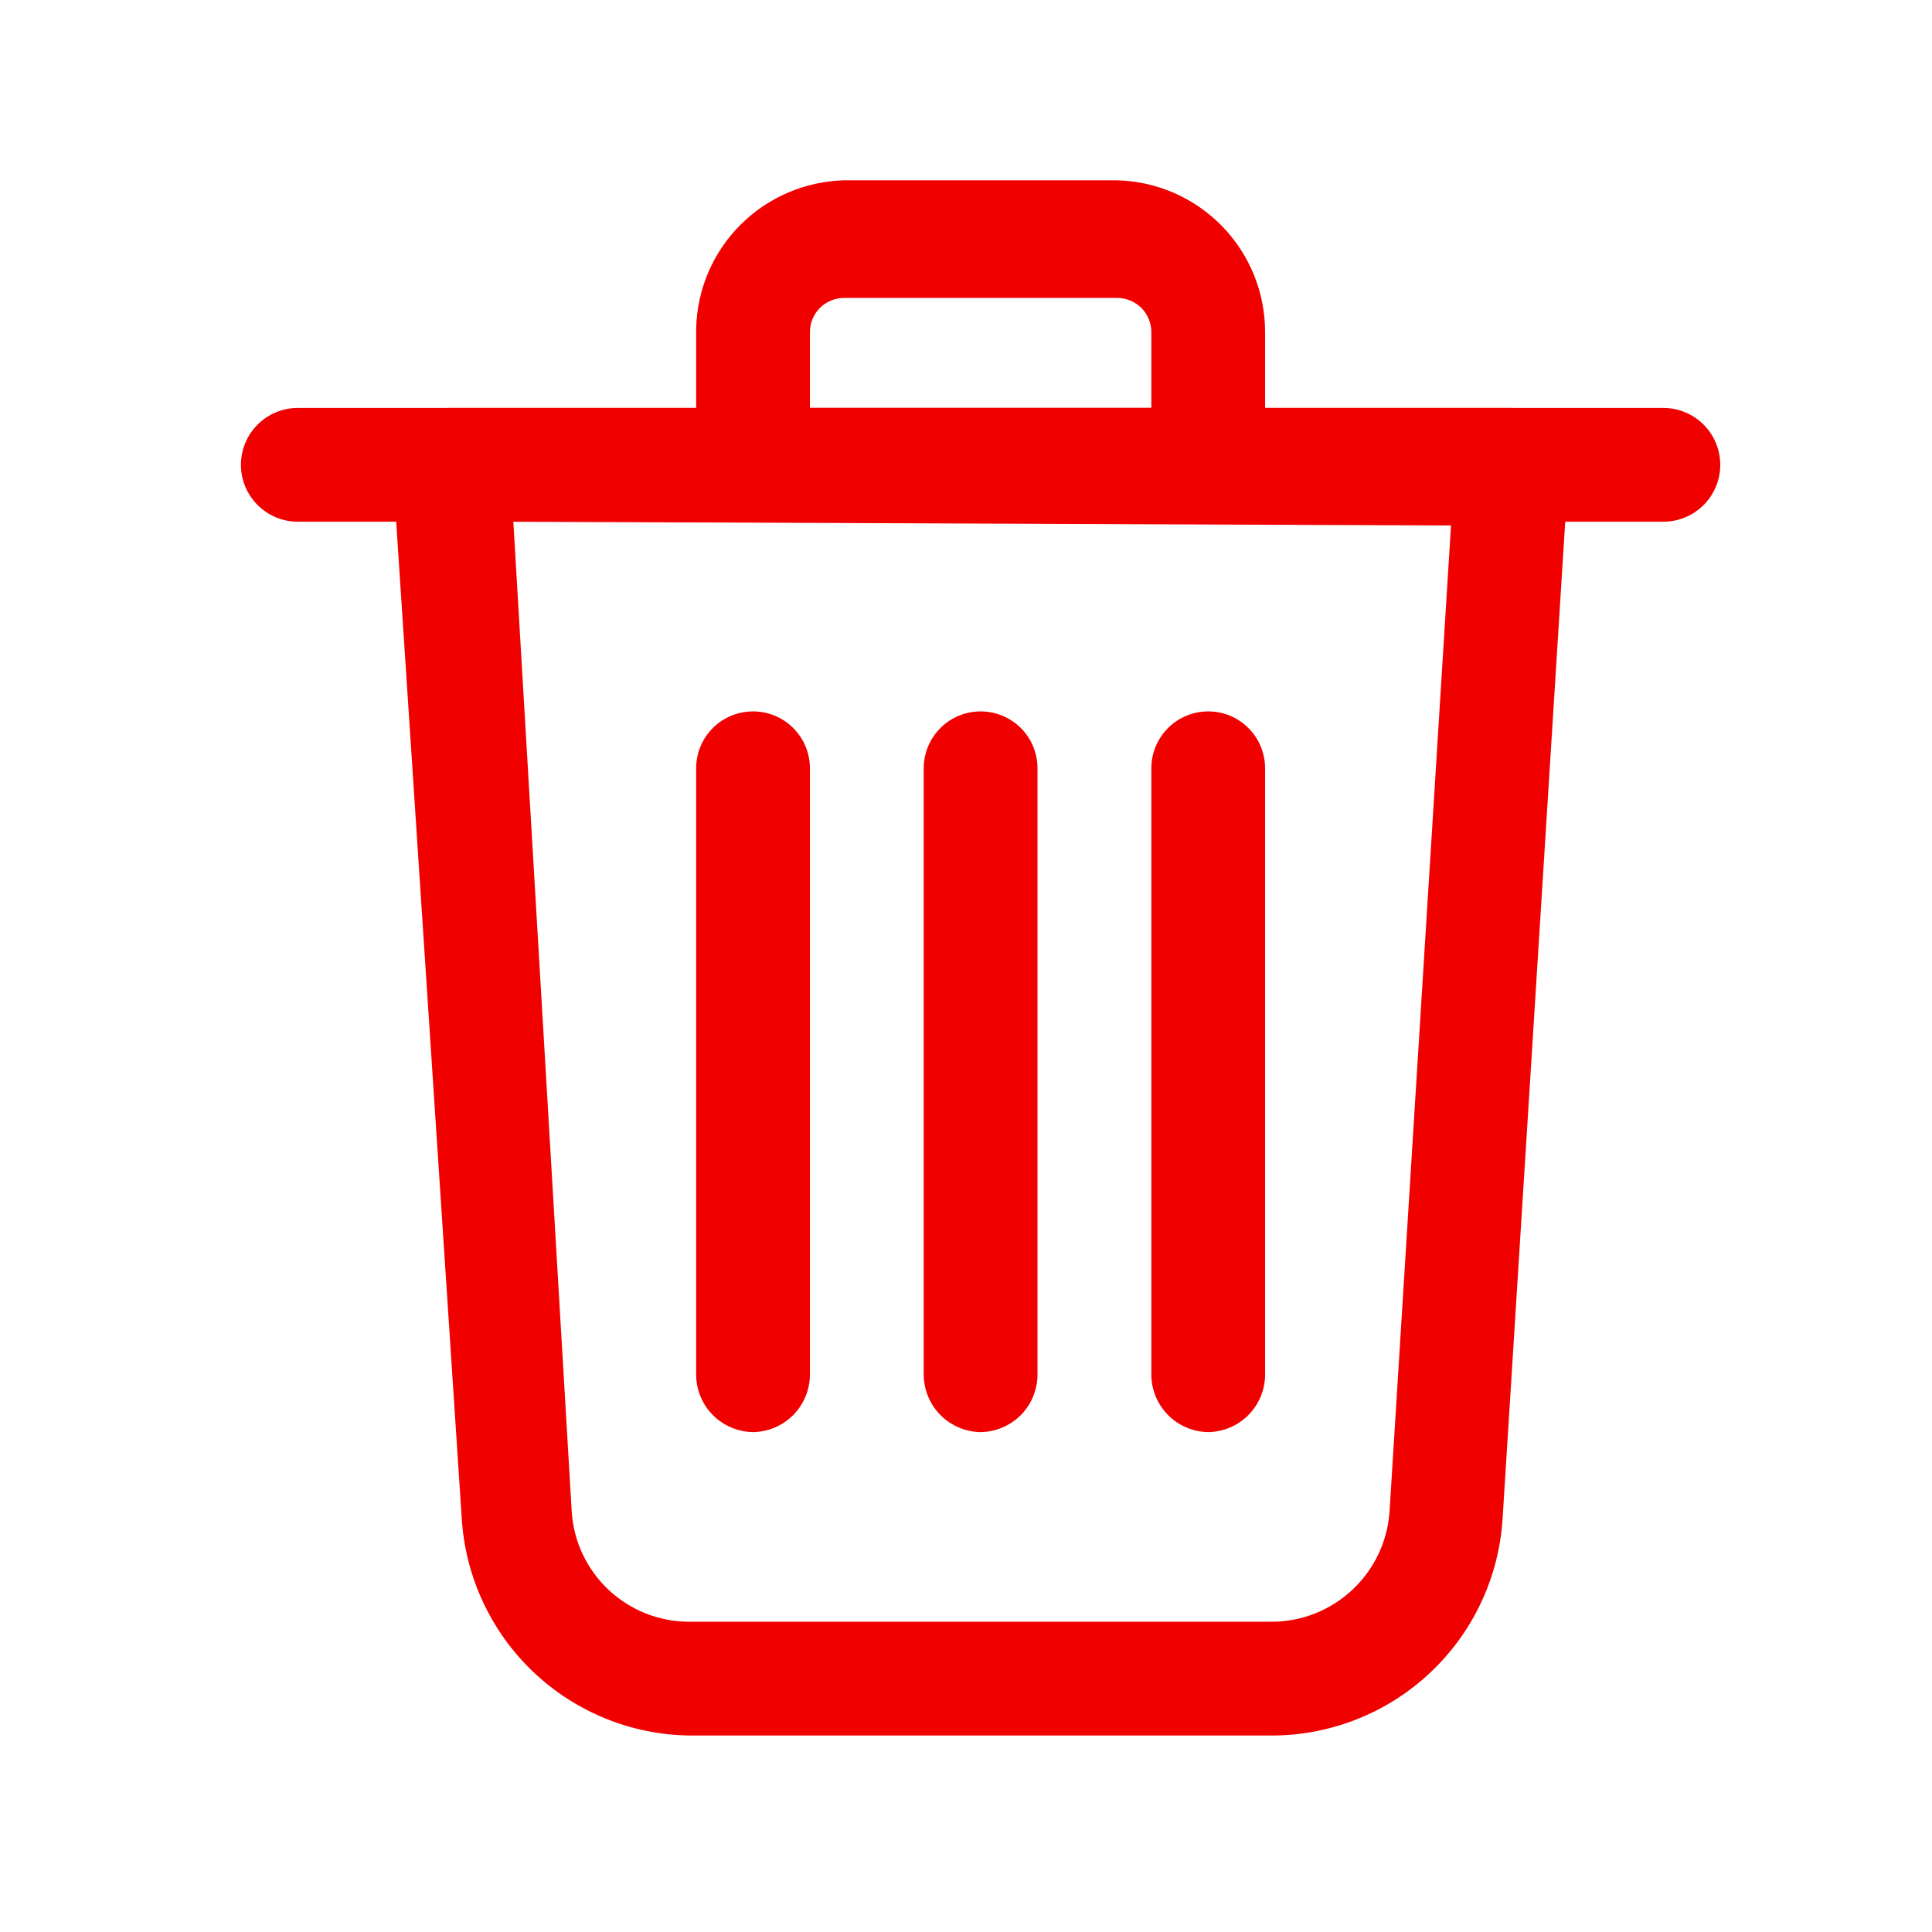 <svg width="27" height="27" viewBox="0 0 27 27" fill="none" xmlns="http://www.w3.org/2000/svg">
<path d="M17.776 24.254H9.634C8.819 24.243 8.039 23.924 7.449 23.362C6.859 22.799 6.504 22.035 6.453 21.222L5.488 6.549C5.483 6.443 5.499 6.336 5.536 6.236C5.572 6.136 5.628 6.044 5.7 5.966C5.775 5.885 5.864 5.819 5.965 5.774C6.065 5.728 6.173 5.703 6.283 5.701H21.126C21.235 5.701 21.343 5.723 21.443 5.766C21.543 5.809 21.634 5.873 21.708 5.952C21.783 6.032 21.84 6.126 21.877 6.228C21.913 6.331 21.929 6.44 21.921 6.549L20.999 21.222C20.948 22.043 20.586 22.813 19.987 23.376C19.389 23.939 18.598 24.253 17.776 24.254ZM7.174 7.291L7.99 21.127C8.017 21.544 8.202 21.935 8.508 22.221C8.813 22.506 9.216 22.665 9.634 22.664H17.776C18.193 22.663 18.595 22.503 18.899 22.218C19.204 21.933 19.39 21.543 19.419 21.127L20.278 7.344L7.174 7.291Z" fill="#F10000"/>
<path d="M23.246 7.291H4.162C3.951 7.291 3.749 7.207 3.6 7.058C3.451 6.909 3.367 6.707 3.367 6.496C3.367 6.285 3.451 6.083 3.6 5.934C3.749 5.785 3.951 5.701 4.162 5.701H23.246C23.457 5.701 23.659 5.785 23.808 5.934C23.957 6.083 24.041 6.285 24.041 6.496C24.041 6.707 23.957 6.909 23.808 7.058C23.659 7.207 23.457 7.291 23.246 7.291Z" fill="#F10000"/>
<path d="M16.885 7.291H10.524C10.314 7.288 10.113 7.204 9.964 7.055C9.816 6.907 9.731 6.706 9.729 6.496V4.588C9.742 4.044 9.964 3.525 10.349 3.141C10.734 2.756 11.252 2.534 11.796 2.52H15.613C16.166 2.534 16.692 2.764 17.078 3.16C17.464 3.556 17.68 4.087 17.68 4.641V6.496C17.677 6.706 17.593 6.907 17.444 7.055C17.296 7.204 17.095 7.288 16.885 7.291ZM11.319 5.701H16.09V4.641C16.09 4.514 16.04 4.393 15.95 4.303C15.861 4.214 15.739 4.164 15.613 4.164H11.796C11.669 4.164 11.548 4.214 11.459 4.303C11.369 4.393 11.319 4.514 11.319 4.641V5.701Z" fill="#F10000"/>
<path d="M16.885 20.014C16.675 20.011 16.474 19.926 16.326 19.778C16.177 19.629 16.093 19.428 16.09 19.218V10.737C16.09 10.526 16.174 10.324 16.323 10.175C16.472 10.025 16.674 9.942 16.885 9.942C17.096 9.942 17.298 10.025 17.447 10.175C17.596 10.324 17.68 10.526 17.68 10.737V19.218C17.677 19.428 17.593 19.629 17.444 19.778C17.296 19.926 17.095 20.011 16.885 20.014Z" fill="#F10000"/>
<path d="M10.524 20.014C10.314 20.011 10.113 19.926 9.964 19.778C9.816 19.629 9.731 19.428 9.729 19.218V10.737C9.729 10.526 9.812 10.324 9.961 10.175C10.111 10.025 10.313 9.942 10.524 9.942C10.735 9.942 10.937 10.025 11.086 10.175C11.235 10.324 11.319 10.526 11.319 10.737V19.218C11.316 19.428 11.231 19.629 11.083 19.778C10.934 19.926 10.734 20.011 10.524 20.014Z" fill="#F10000"/>
<path d="M13.704 20.014C13.494 20.011 13.294 19.926 13.145 19.778C12.997 19.629 12.912 19.428 12.909 19.218V10.737C12.909 10.526 12.993 10.324 13.142 10.175C13.291 10.025 13.493 9.942 13.704 9.942C13.915 9.942 14.117 10.025 14.267 10.175C14.416 10.324 14.499 10.526 14.499 10.737V19.218C14.497 19.428 14.412 19.629 14.264 19.778C14.115 19.926 13.914 20.011 13.704 20.014Z" fill="#F10000"/>
</svg>
